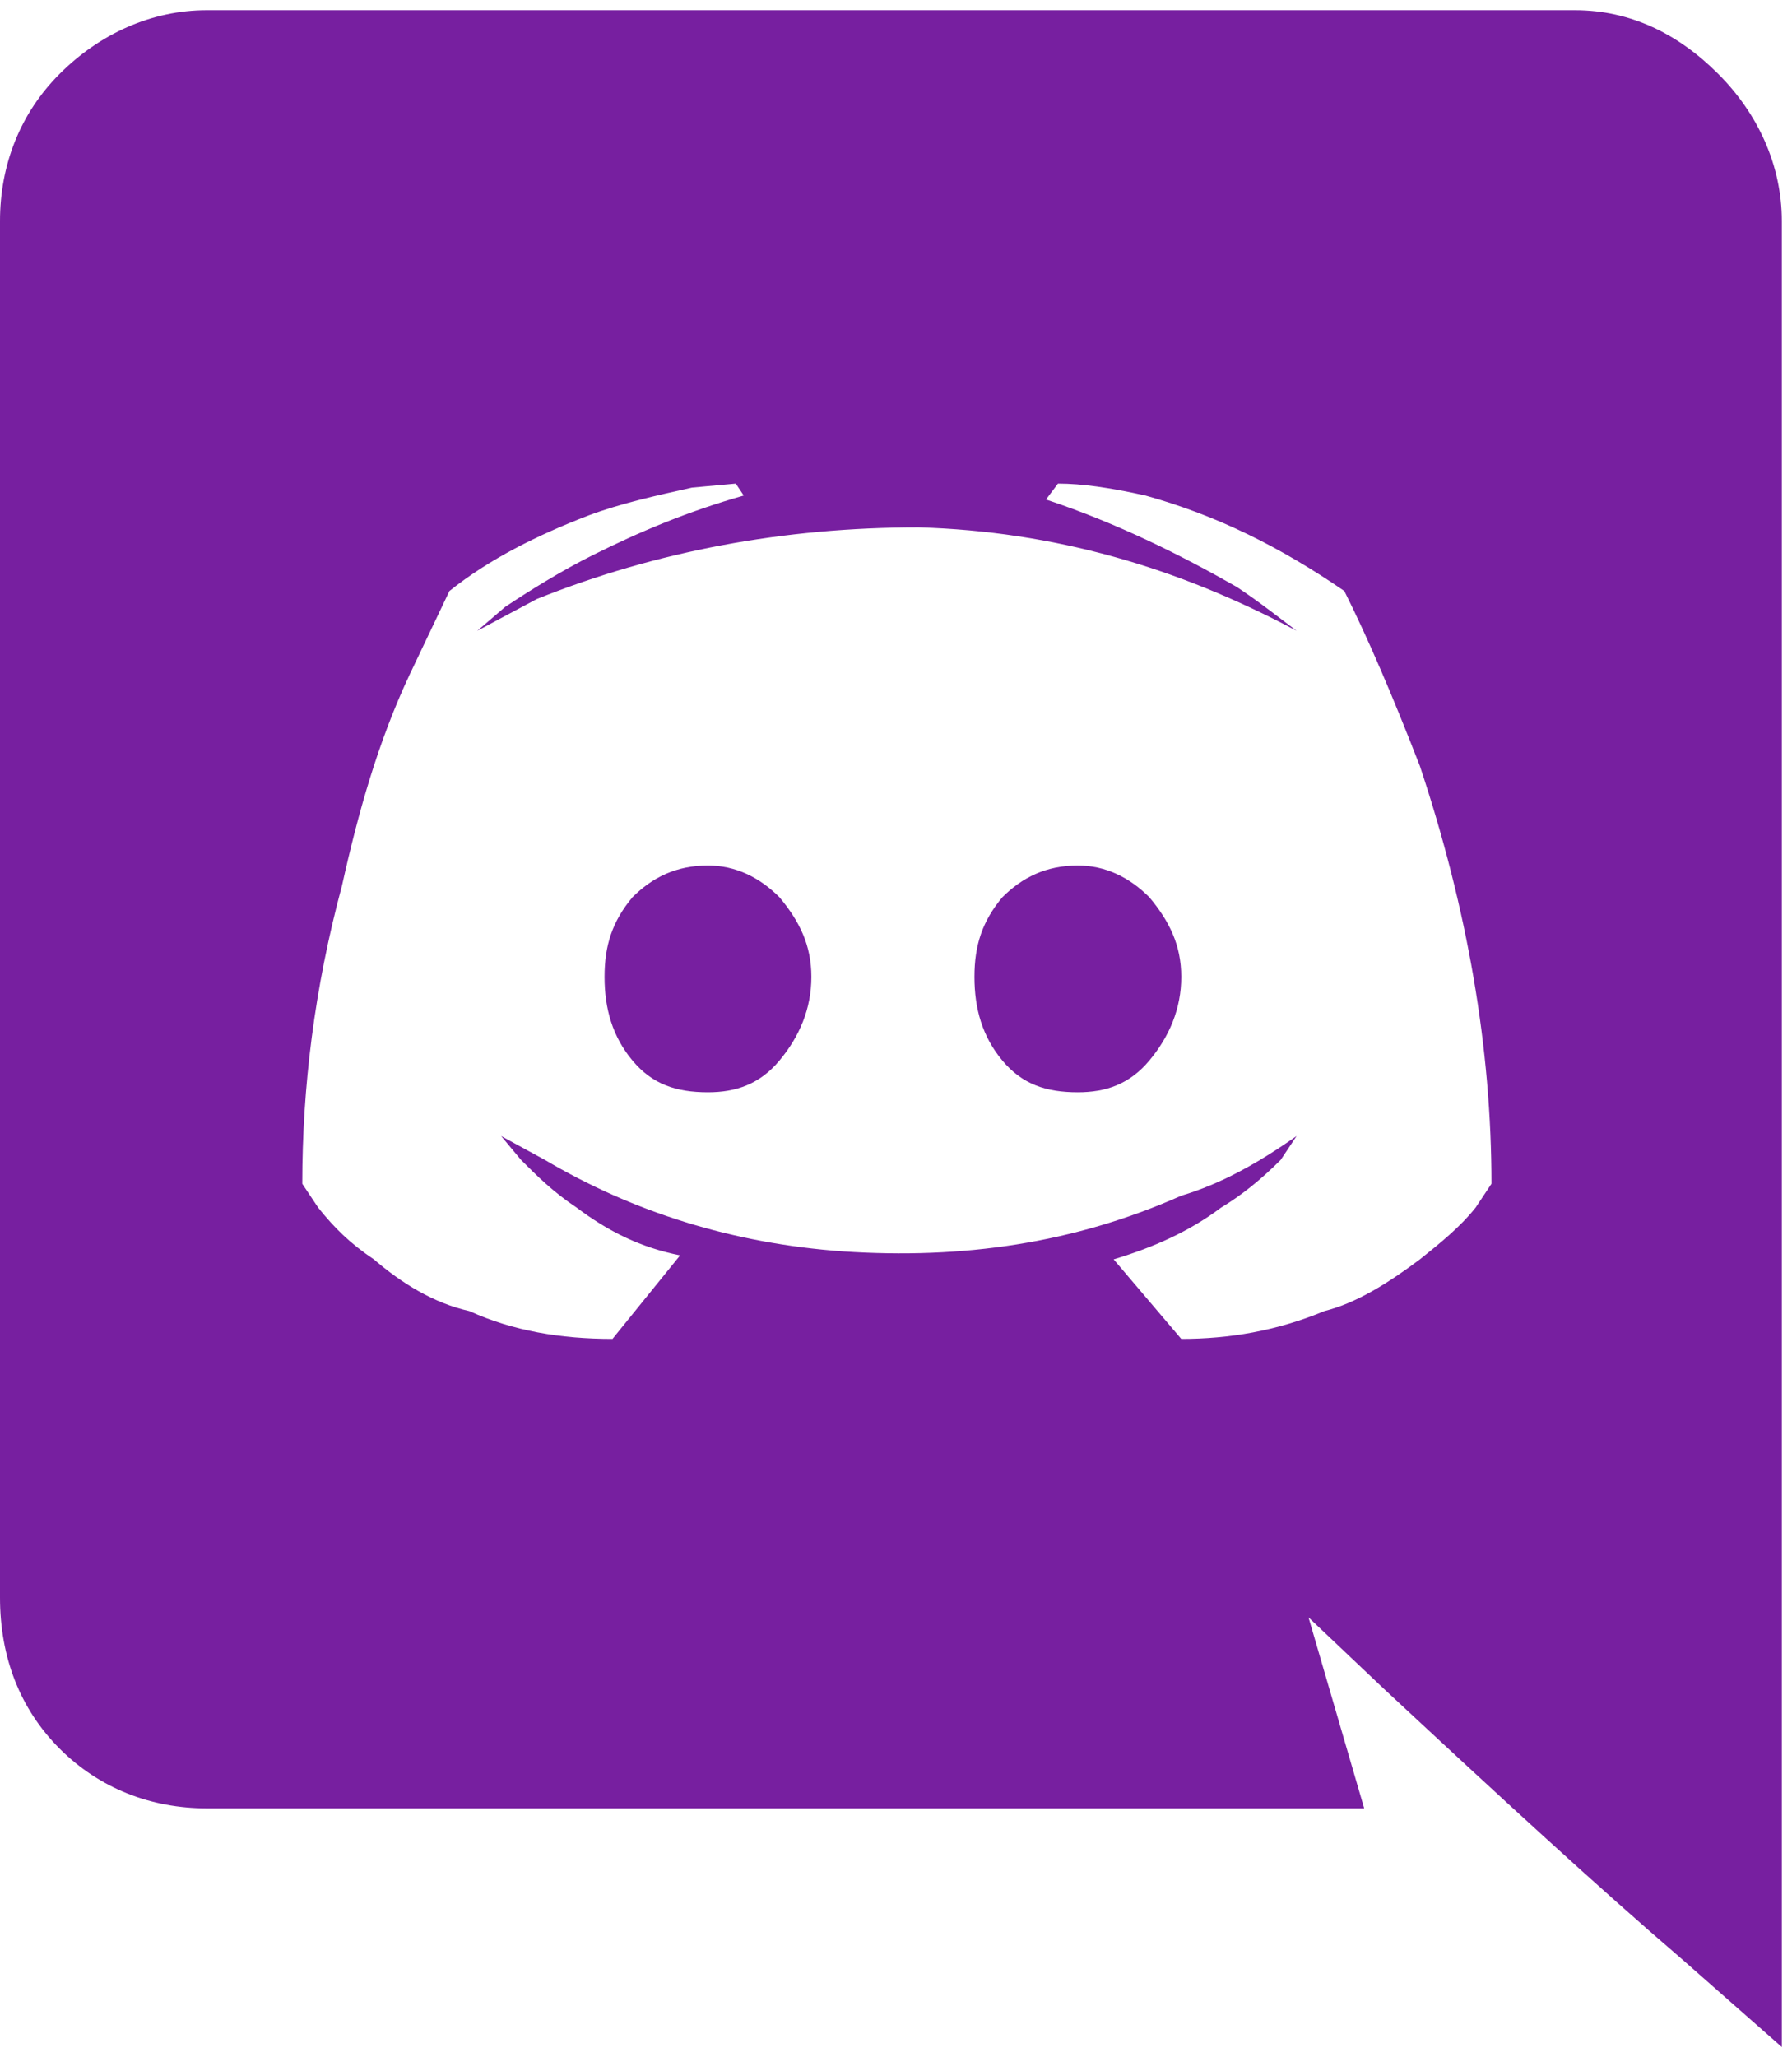<svg width="88" height="101" viewBox="0 0 88 101" fill="none" xmlns="http://www.w3.org/2000/svg">
<path d="M58.008 47.961C58.008 46.398 57.422 45.227 56.445 44.055C55.469 43.078 54.297 42.492 52.93 42.492C51.367 42.492 50.195 43.078 49.219 44.055C48.242 45.227 47.852 46.398 47.852 47.961C47.852 49.523 48.242 50.891 49.219 52.062C50.195 53.234 51.367 53.625 52.93 53.625C54.297 53.625 55.469 53.234 56.445 52.062C57.422 50.891 58.008 49.523 58.008 47.961ZM34.766 42.492C36.133 42.492 37.305 43.078 38.281 44.055C39.258 45.227 39.844 46.398 39.844 47.961C39.844 49.523 39.258 50.891 38.281 52.062C37.305 53.234 36.133 53.625 34.766 53.625C33.203 53.625 32.031 53.234 31.055 52.062C30.078 50.891 29.688 49.523 29.688 47.961C29.688 46.398 30.078 45.227 31.055 44.055C32.031 43.078 33.203 42.492 34.766 42.492ZM87.5 10.852C87.5 8.117 86.328 5.578 84.375 3.625C82.422 1.672 80.078 0.5 77.344 0.5H10.156C7.422 0.5 4.883 1.672 2.93 3.625C0.977 5.578 0 8.117 0 10.852V78.43C0 81.359 0.977 83.898 2.93 85.852C4.883 87.805 7.422 88.781 10.156 88.781H66.992L64.258 79.406L67.969 82.922C73.633 88.195 78.516 92.688 82.617 96.203L87.5 100.5V10.852ZM73.242 58.117L72.461 59.289C71.68 60.266 70.703 61.047 69.727 61.828C68.164 63 66.602 63.977 65.039 64.367C62.695 65.344 60.352 65.734 58.008 65.734L54.688 61.828C56.641 61.242 58.398 60.461 59.961 59.289C60.938 58.703 61.914 57.922 62.891 56.945L63.672 55.773C61.719 57.141 59.961 58.117 58.008 58.703C52.734 61.047 47.266 61.828 41.406 61.438C35.938 61.047 31.055 59.484 26.758 56.945L24.609 55.773L25.586 56.945C26.367 57.727 27.148 58.508 28.32 59.289C29.883 60.461 31.445 61.242 33.398 61.633L30.078 65.734C27.539 65.734 25.195 65.344 23.047 64.367C21.289 63.977 19.727 63 18.359 61.828C17.188 61.047 16.406 60.266 15.625 59.289L14.844 58.117C14.844 53.43 15.43 48.547 16.797 43.469C17.578 39.953 18.555 36.438 20.117 33.117L22.07 29.016C24.023 27.453 26.367 26.281 28.906 25.305C30.469 24.719 32.227 24.328 33.984 23.938L36.133 23.742L36.523 24.328C33.789 25.109 31.445 26.086 29.102 27.258C27.539 28.039 25.977 29.016 24.805 29.797L23.438 30.969L26.367 29.406C32.227 27.062 38.477 25.891 45.117 25.891C51.758 26.086 57.812 27.844 63.672 30.969C62.891 30.383 61.914 29.602 60.742 28.82C58.008 27.258 54.883 25.695 51.367 24.523L51.953 23.742C53.125 23.742 54.492 23.938 56.25 24.328C59.766 25.305 62.891 26.867 66.016 29.016C67.188 31.359 68.359 34.094 69.727 37.609C72.07 44.641 73.242 51.477 73.242 58.117Z" fill="#771FA0"/>
</svg>
